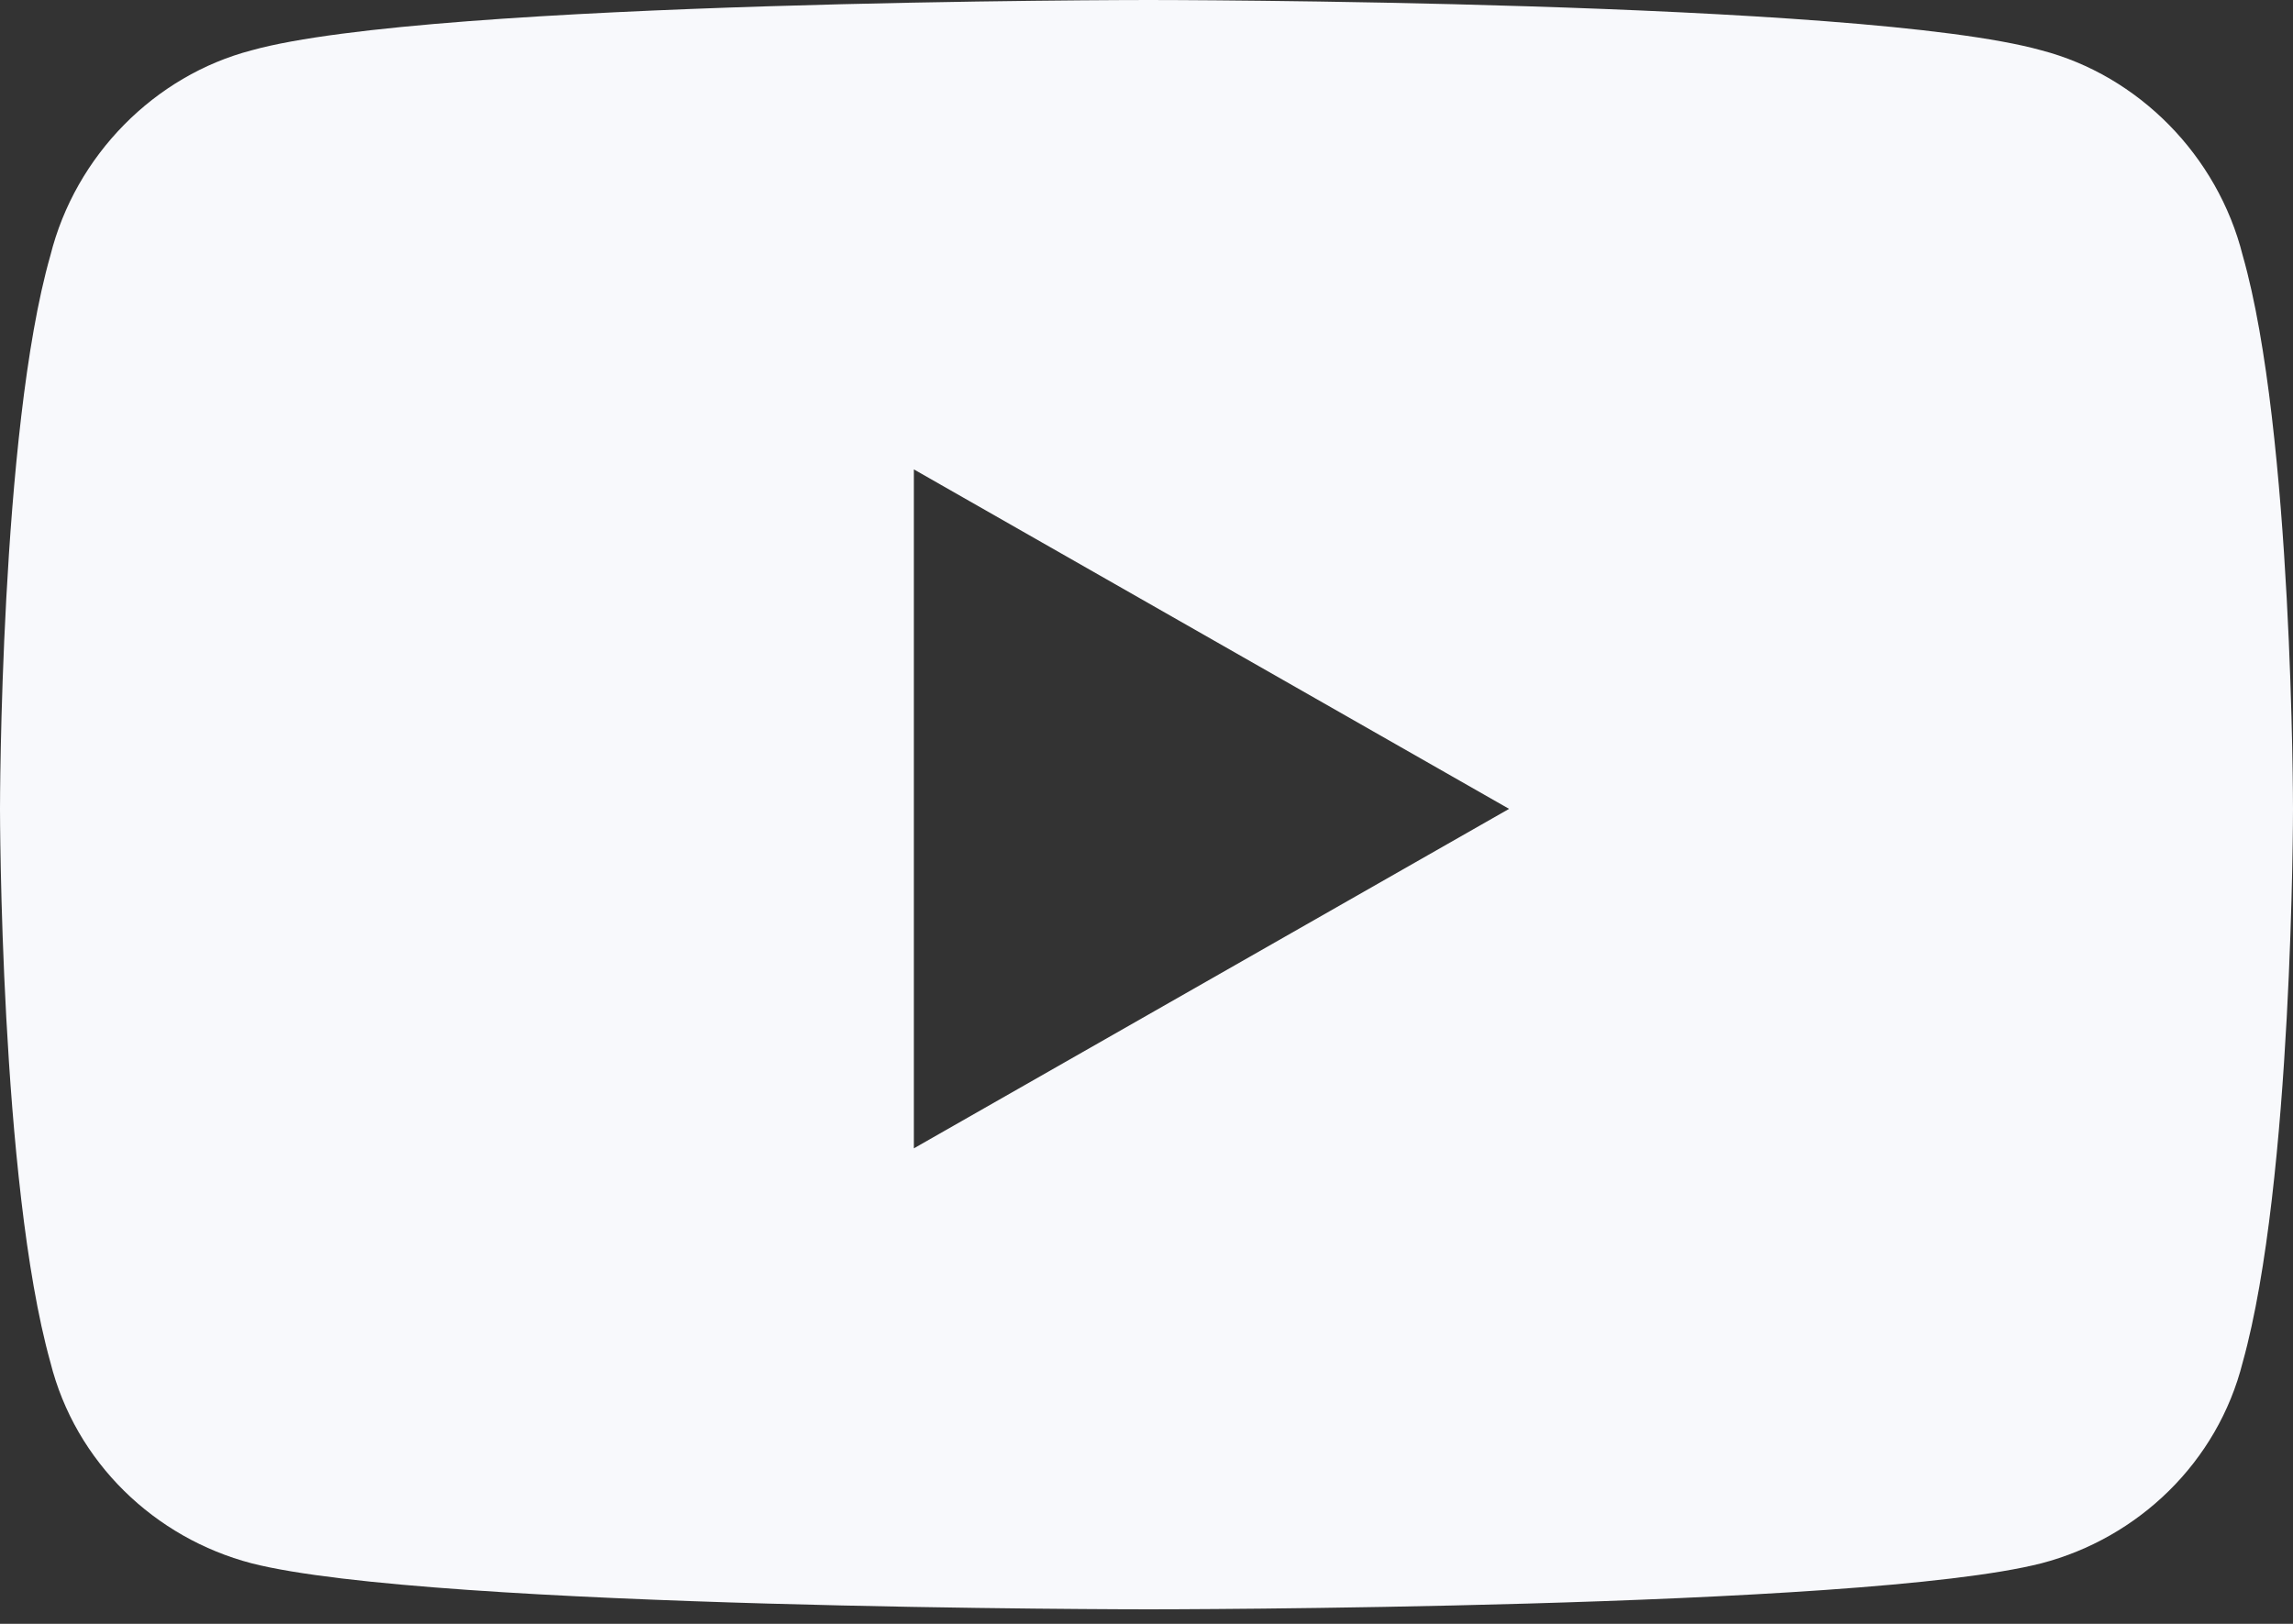 <svg width="24" height="17" viewBox="0 0 24 17" fill="none" xmlns="http://www.w3.org/2000/svg">
<rect x="0" y="0" width="24" height="17" fill="#333333" stroke="none"/>
<path d="M23.474 2.676C23.21 1.623 22.377 0.79 21.367 0.527C19.481 0 12.022 0 12.022 0C12.022 0 4.519 0 2.633 0.527C1.623 0.79 0.79 1.623 0.527 2.676C3.71938e-08 4.519 0 8.468 0 8.468C0 8.468 3.71938e-08 12.373 0.527 14.26C0.79 15.312 1.623 16.102 2.633 16.366C4.519 16.848 12.022 16.848 12.022 16.848C12.022 16.848 19.481 16.848 21.367 16.366C22.377 16.102 23.21 15.312 23.474 14.26C24 12.373 24 8.468 24 8.468C24 8.468 24 4.519 23.474 2.676ZM9.565 12.022V4.914L15.795 8.468L9.565 12.022Z" fill="#F8F9FC"/>
</svg>
